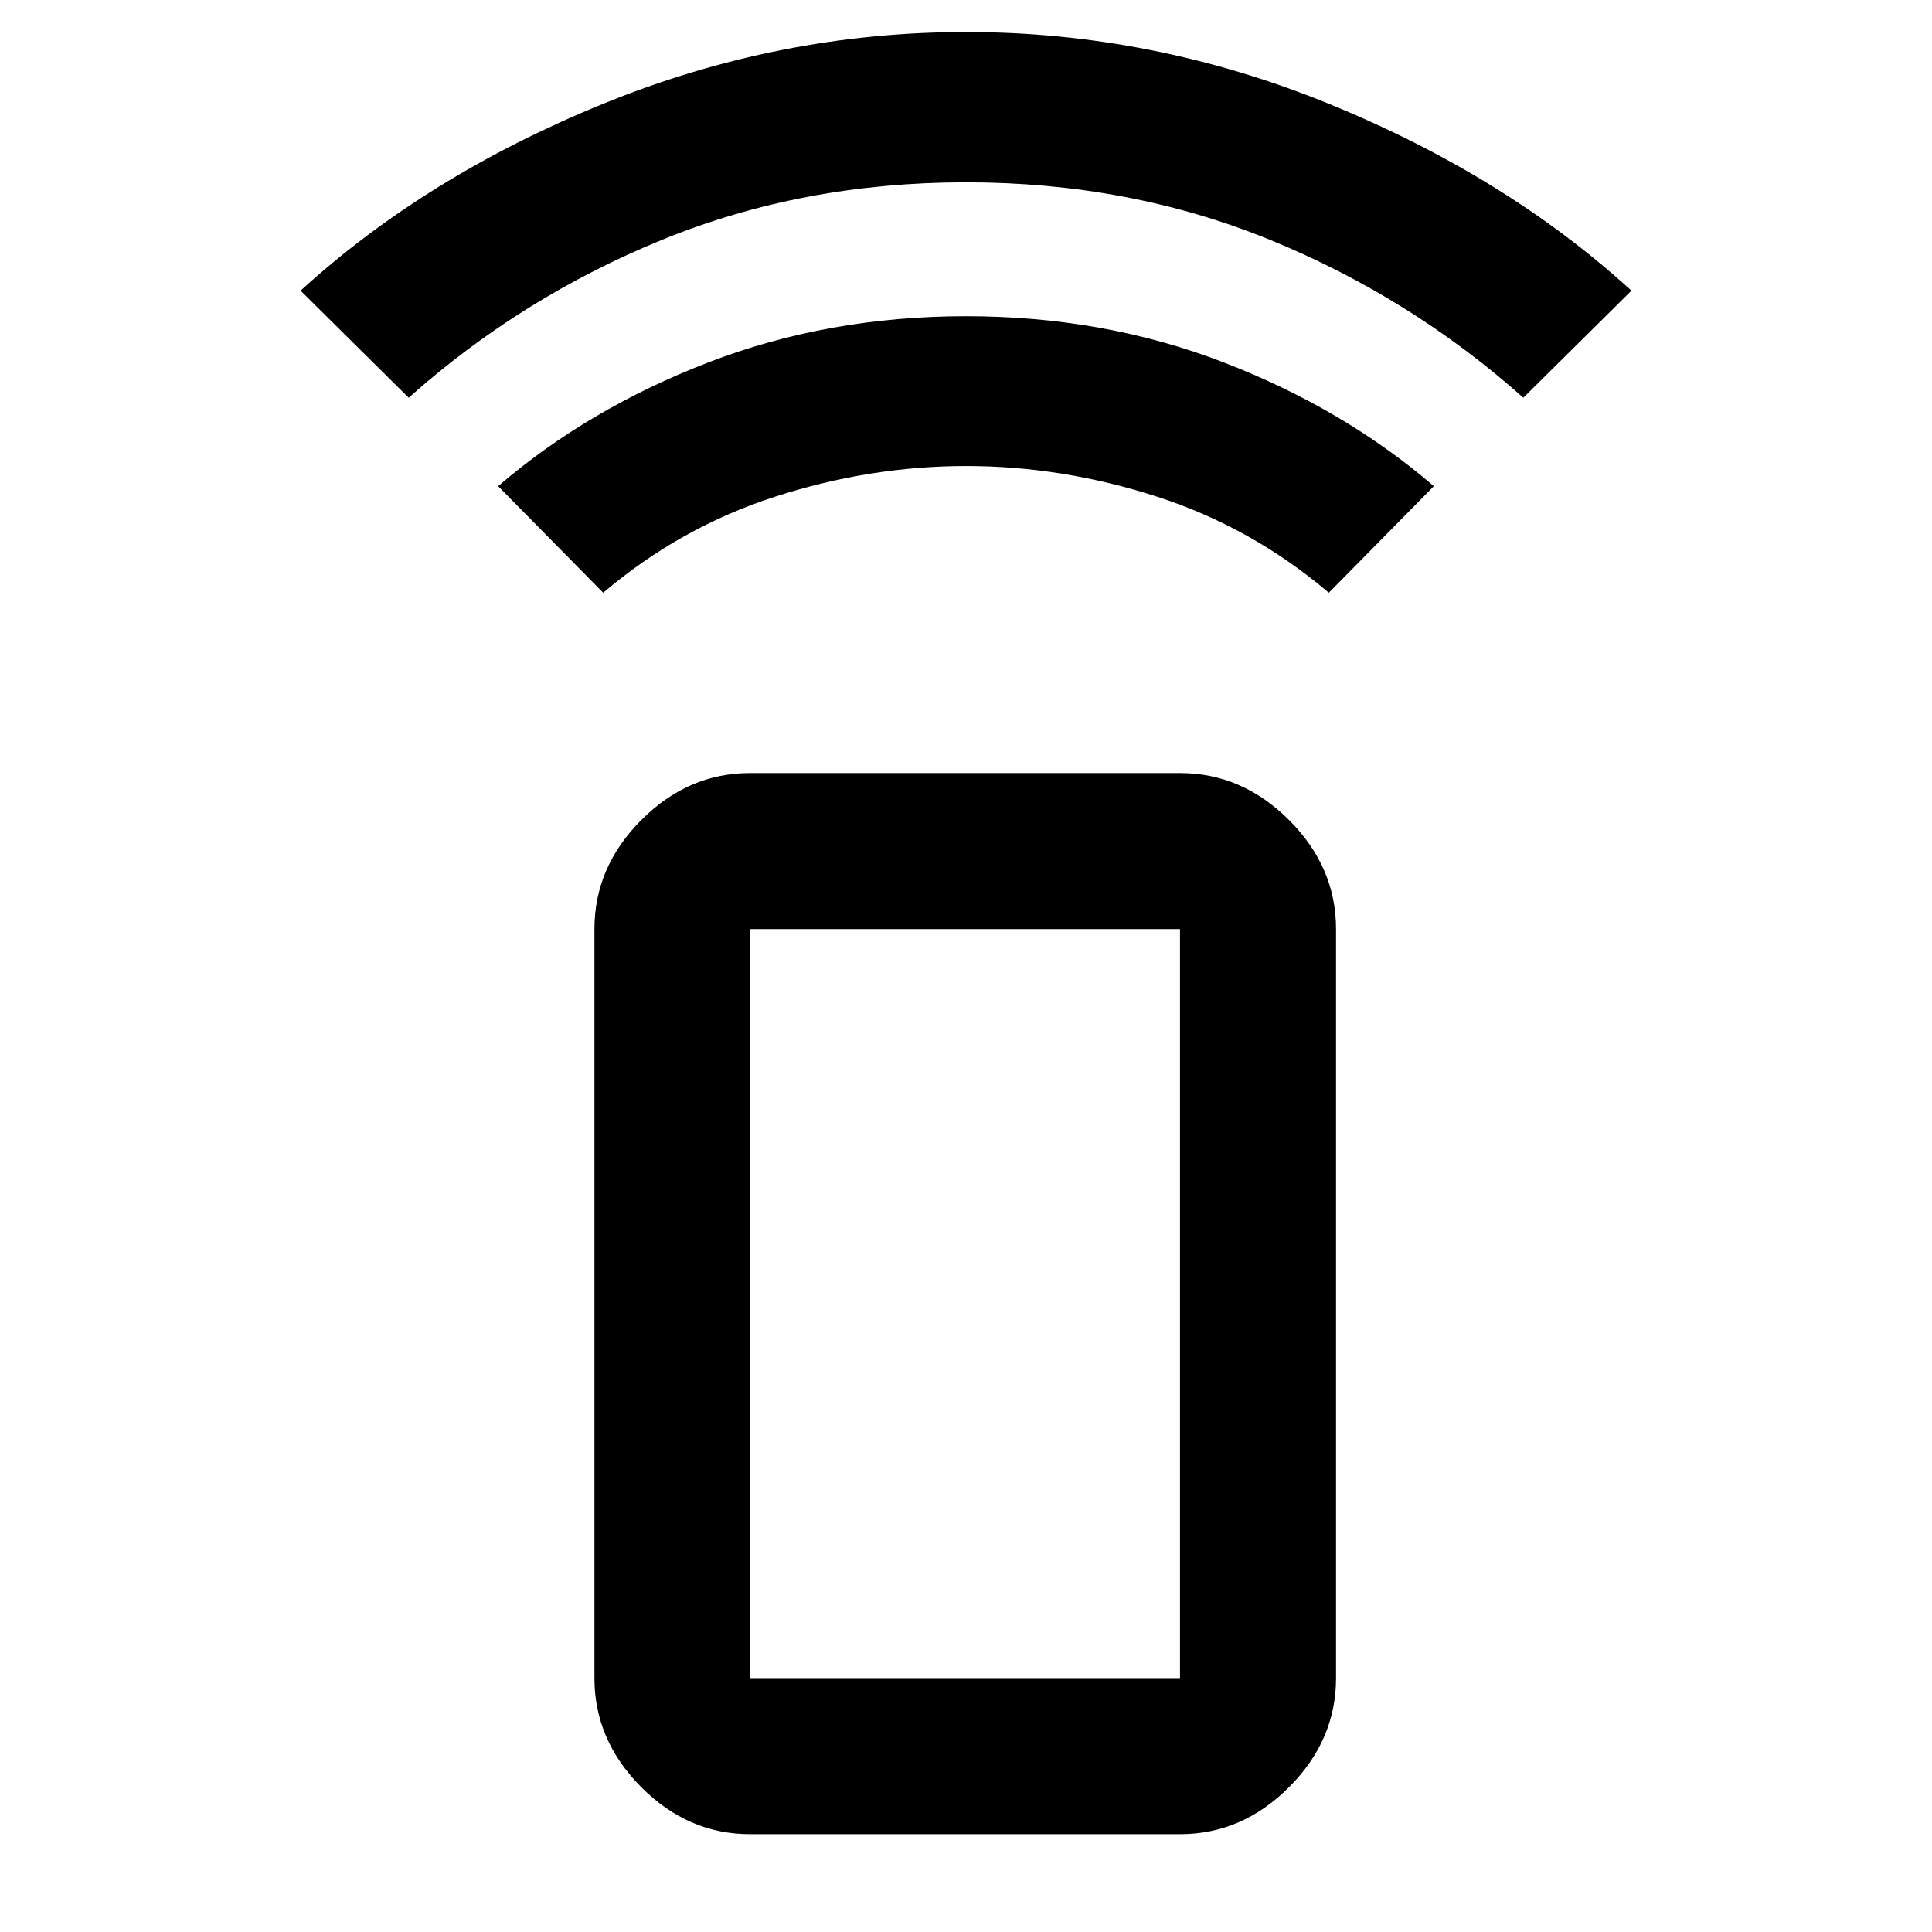 <svg xmlns="http://www.w3.org/2000/svg" height="48" viewBox="0 -960 960 960" width="48"><path d="m299.72-665.48-52.2-52.95q44.77-38.46 104.34-61.45 59.58-22.99 128.15-22.99 68.57 0 128.14 22.99 59.56 22.99 104.33 61.45l-52.2 52.95q-38.24-32.48-85.31-47.72-47.08-15.23-94.91-15.23-47.82 0-94.96 15.23-47.14 15.24-85.38 47.72Zm-96.65-96.89-53.72-53.2q62.32-56.89 149.95-92.7 87.64-35.82 180.69-35.82t180.7 35.82q87.64 35.81 149.96 92.7l-53.72 53.2q-56.06-49.96-125.98-78.5-69.91-28.54-150.95-28.54-81.04 0-150.95 28.54-69.92 28.54-125.98 78.5Zm169.6 713.76q-30.74 0-54.02-23.35-23.28-23.35-23.28-54.19v-372.18q0-30.84 23.28-54.19 23.28-23.35 54.02-23.35h213.66q30.84 0 54.19 23.35 23.35 23.35 23.35 54.19v372.18q0 30.84-23.35 54.19-23.35 23.35-54.19 23.35H372.67Zm213.66-77.54v-372.18H372.67v372.18h213.66Zm0 0H372.67h213.66Z"/></svg>